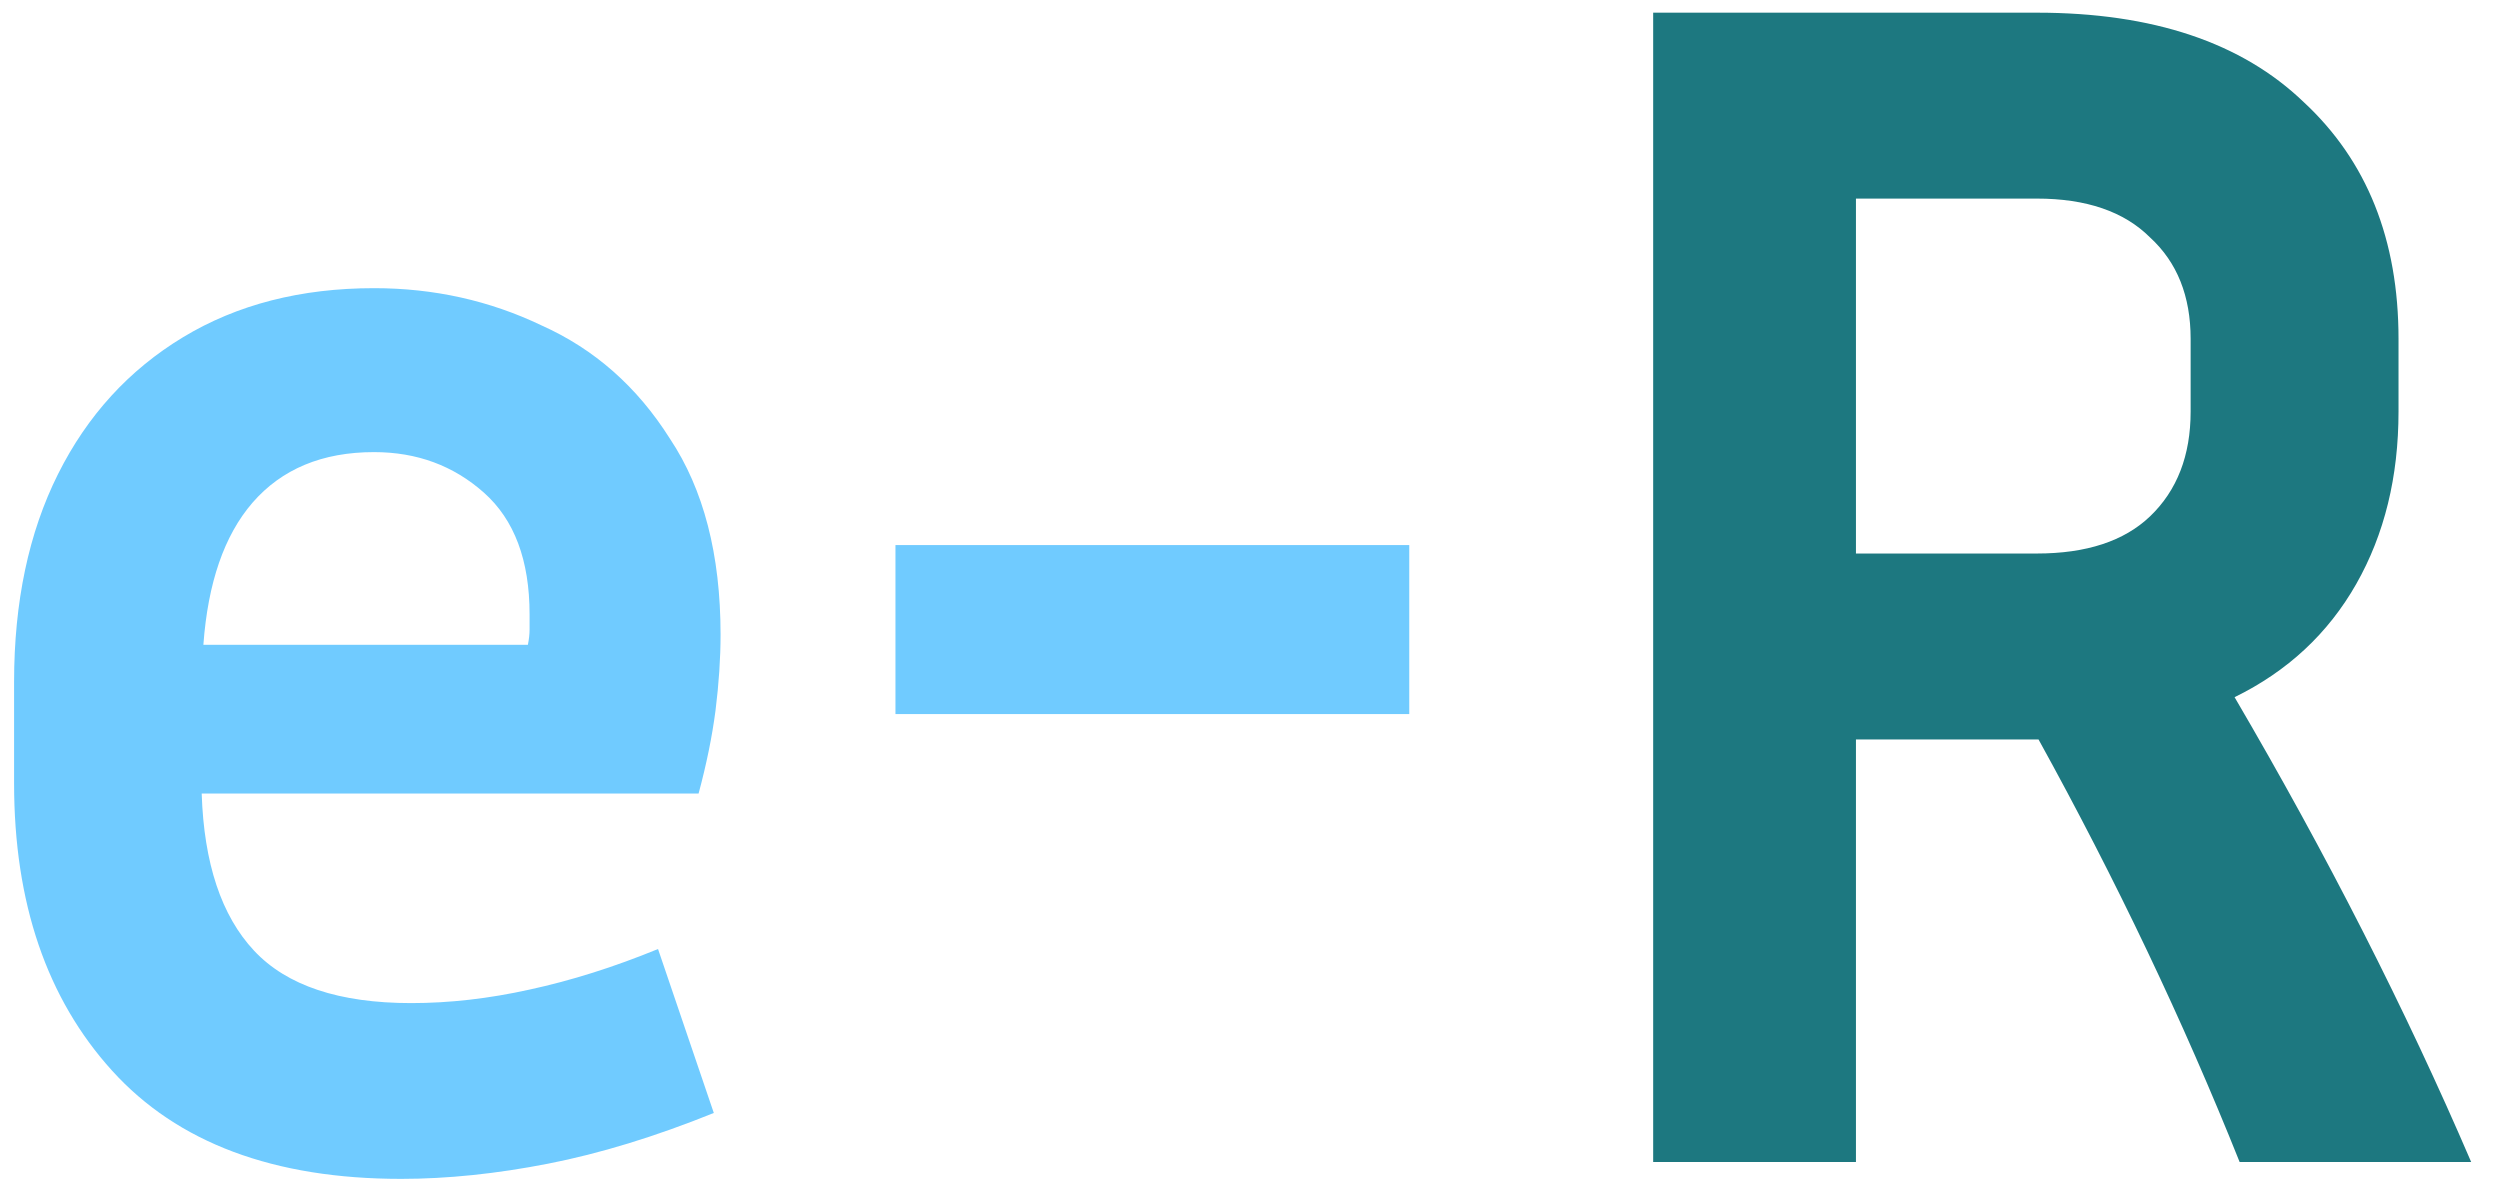 <svg width="71" height="34" viewBox="0 0 71 34" fill="none" xmlns="http://www.w3.org/2000/svg">
<path d="M20.272 31.608C18.608 32.28 17.04 32.76 15.568 33.048C14.096 33.336 12.704 33.48 11.392 33.48C7.776 33.48 5.04 32.456 3.184 30.408C1.328 28.36 0.4 25.64 0.4 22.248V19.368C0.4 17.096 0.816 15.128 1.648 13.464C2.48 11.8 3.664 10.504 5.2 9.576C6.736 8.648 8.544 8.184 10.624 8.184C12.32 8.184 13.904 8.536 15.376 9.24C16.88 9.912 18.096 10.984 19.024 12.456C19.984 13.896 20.464 15.752 20.464 18.024C20.464 18.696 20.416 19.416 20.32 20.184C20.224 20.92 20.064 21.704 19.84 22.536H5.728C5.792 24.52 6.288 26.008 7.216 27C8.144 27.992 9.632 28.488 11.68 28.488C12.768 28.488 13.888 28.36 15.04 28.104C16.224 27.848 17.44 27.464 18.688 26.952L20.272 31.608ZM10.624 12.84C9.152 12.84 8 13.32 7.168 14.28C6.368 15.208 5.904 16.552 5.776 18.312H14.992C15.024 18.152 15.04 18.008 15.04 17.88C15.04 17.72 15.04 17.576 15.04 17.448C15.04 15.912 14.608 14.76 13.744 13.992C12.88 13.224 11.84 12.84 10.624 12.84ZM25.431 20.28V15.48H40.023V20.28H25.431Z" fill="#70CBFF"/>
<path d="M52.709 21V33H46.95V0.36H57.846C61.142 0.36 63.669 1.208 65.43 2.904C67.222 4.568 68.118 6.808 68.118 9.624V11.688C68.118 13.544 67.718 15.176 66.918 16.584C66.118 17.992 64.966 19.064 63.462 19.8C66.085 24.28 68.326 28.68 70.181 33H63.605C62.005 29 60.102 25 57.894 21H52.709ZM57.846 5.64H52.709V15.72H57.846C59.254 15.72 60.325 15.368 61.062 14.664C61.83 13.928 62.214 12.936 62.214 11.688V9.624C62.214 8.408 61.83 7.448 61.062 6.744C60.325 6.008 59.254 5.64 57.846 5.64Z" fill="#1D7880"/>
</svg>
